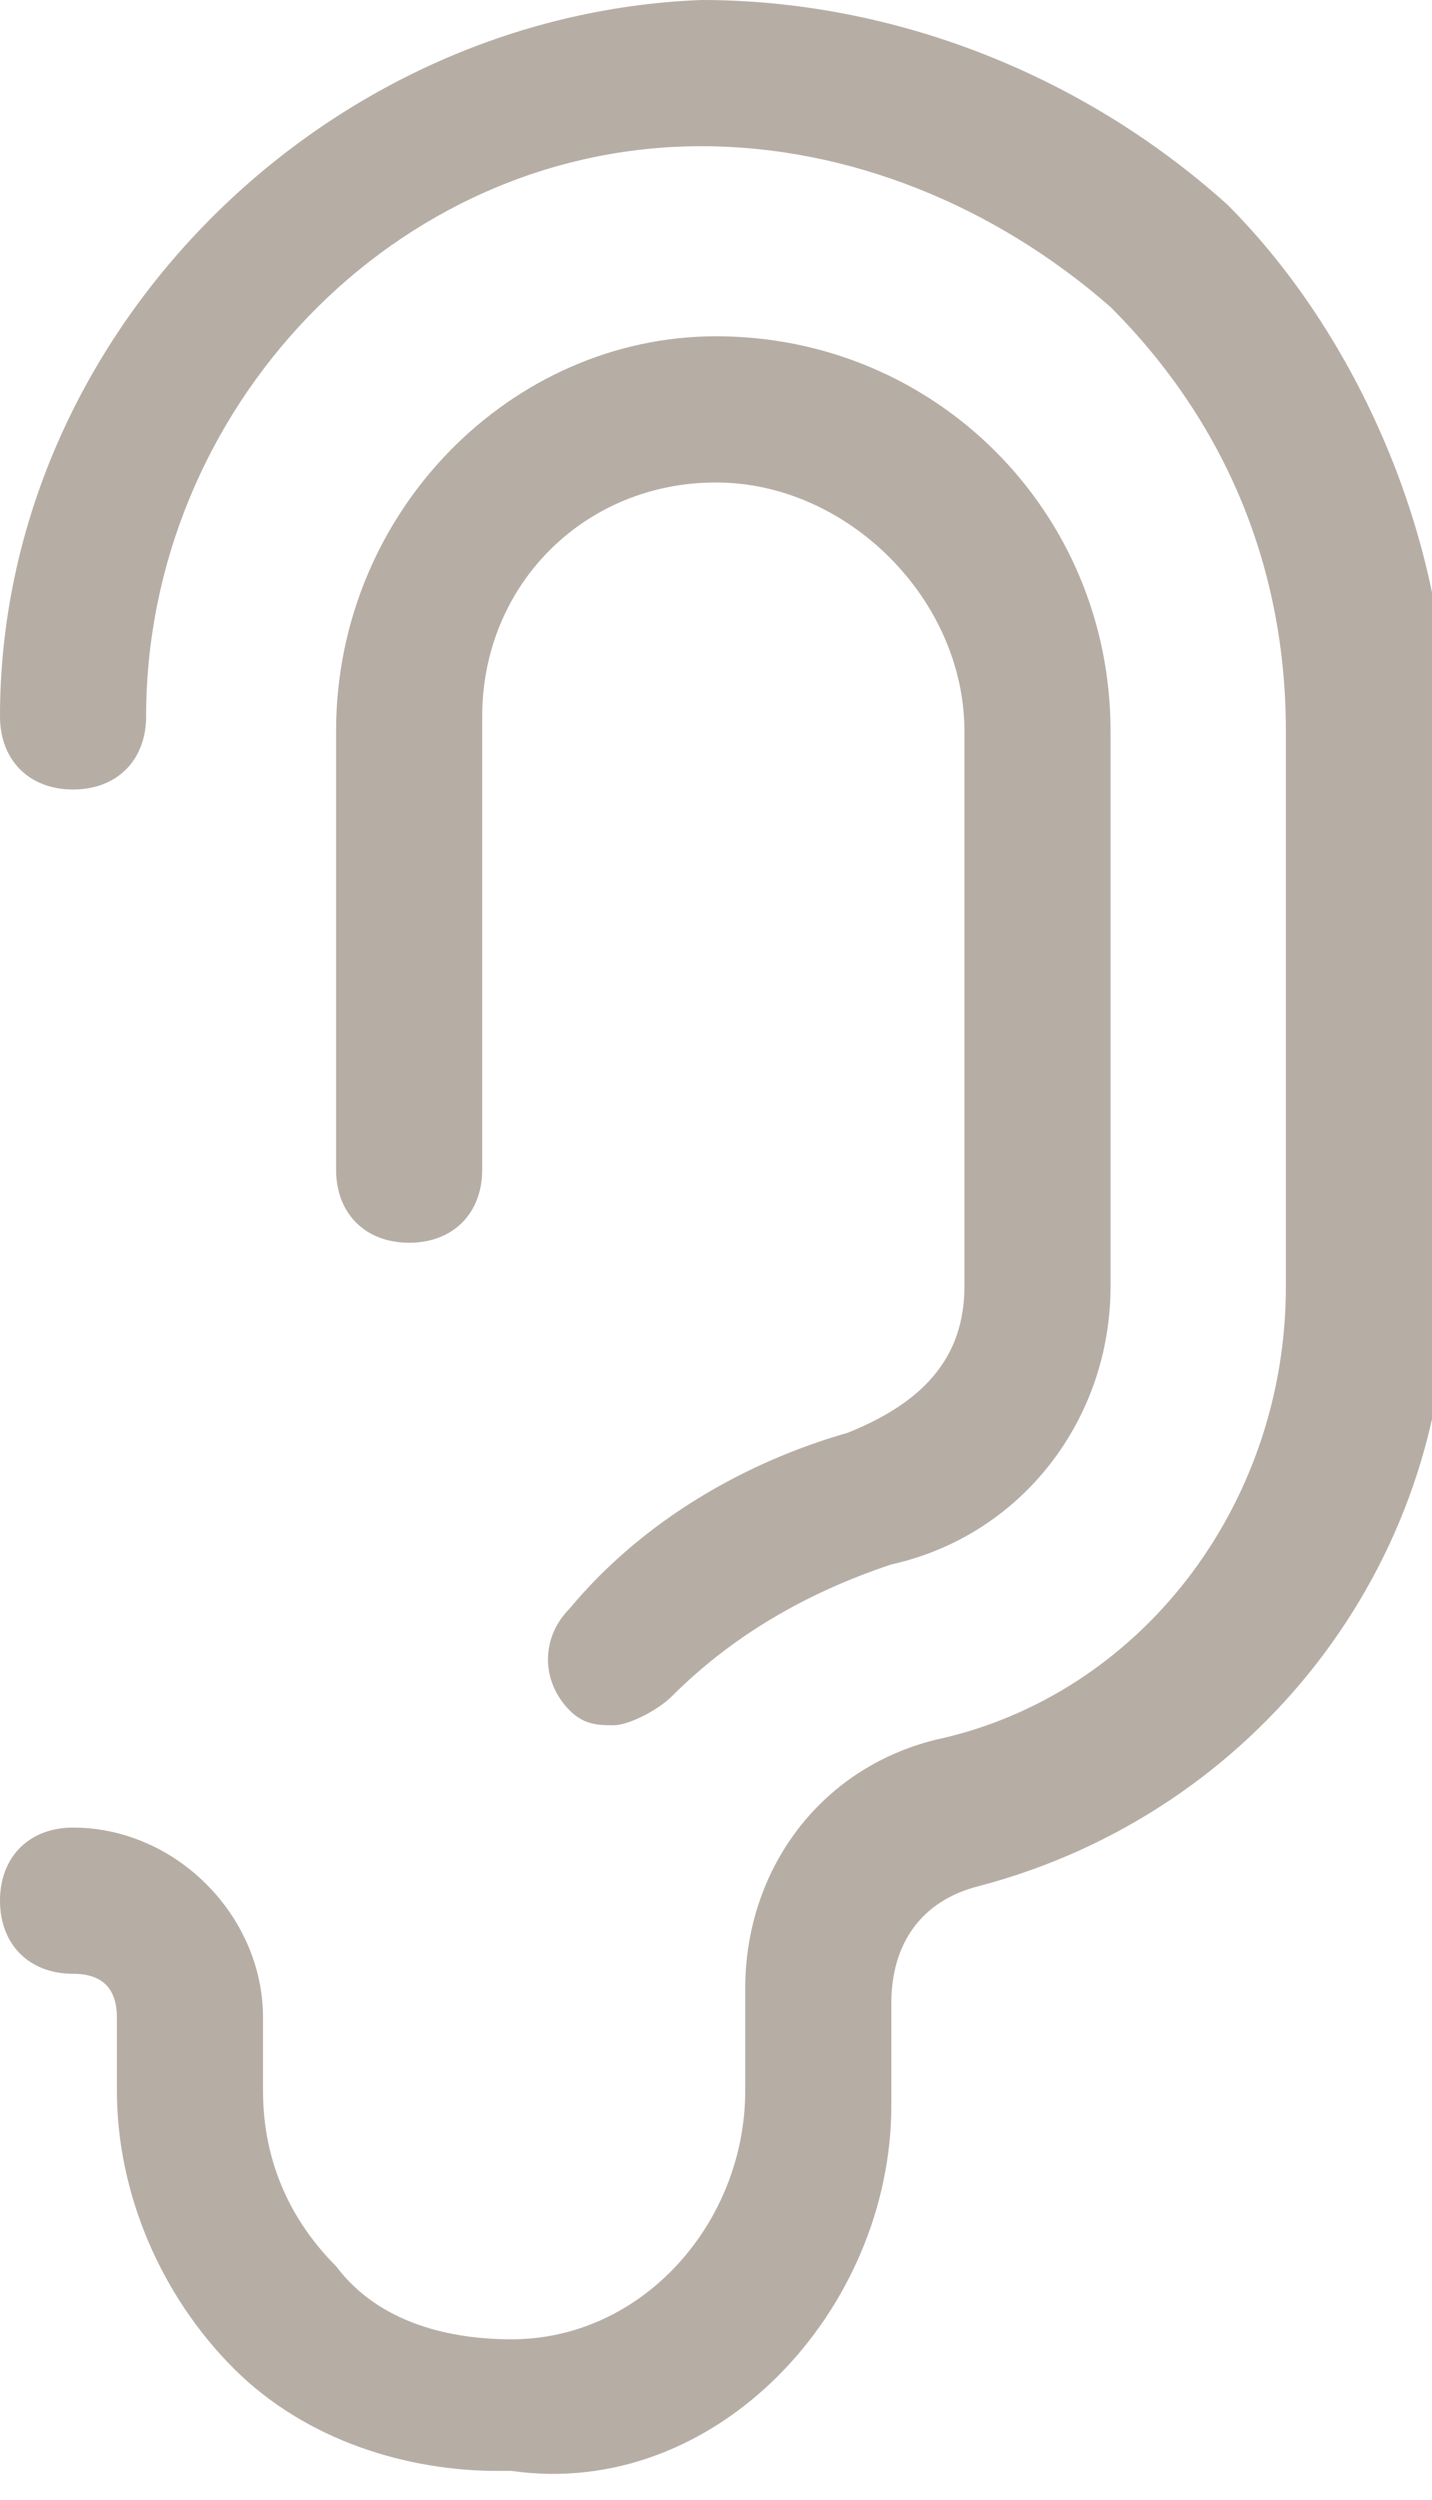 <svg xmlns="http://www.w3.org/2000/svg" viewBox="0 0 9.8 17.1" class="undefined"><style>.a{fill:#B6ADA5;}</style><path d="M6.1 14.4v-0.7c0-0.4 0.2-0.7 0.6-0.8 1.9-0.5 3.2-2.2 3.2-4.1V5c0-1.3-0.6-2.7-1.5-3.6C7.4 0.5 6.1 0 4.8 0 2.2 0.1 0 2.3 0 4.9c0 0.3 0.2 0.5 0.5 0.5S1 5.2 1 4.9C1 2.8 2.7 1 4.8 1c1 0 2 0.4 2.8 1.1C8.4 2.9 8.8 3.9 8.8 5v3.8c0 1.5-1 2.8-2.4 3.1 -0.8 0.2-1.3 0.9-1.3 1.7v0.7c0 0.9-0.7 1.7-1.6 1.7 -0.4 0-0.9-0.1-1.2-0.5 -0.3-0.3-0.5-0.7-0.5-1.2v-0.5c0-0.7-0.6-1.3-1.3-1.3 -0.3 0-0.5 0.2-0.5 0.5s0.2 0.5 0.5 0.5c0.2 0 0.3 0.1 0.3 0.3v0.5c0 0.7 0.3 1.4 0.8 1.9 0.5 0.5 1.2 0.7 1.8 0.7 0 0 0.1 0 0.1 0C4.9 17.1 6.1 15.8 6.1 14.4z" class="a"/><path d="M5.8 9.8c-0.7 0.2-1.4 0.6-1.9 1.2 -0.2 0.2-0.2 0.5 0 0.7 0.1 0.1 0.2 0.1 0.3 0.1 0.1 0 0.3-0.1 0.4-0.2 0.4-0.4 0.9-0.7 1.5-0.9 0.9-0.2 1.5-1 1.5-1.9V5c0-1.5-1.2-2.7-2.7-2.7 -1.4 0-2.6 1.2-2.6 2.7V8c0 0.3 0.2 0.5 0.5 0.5S3.3 8.3 3.3 8V4.9C3.3 4 4 3.3 4.9 3.3c0.9 0 1.7 0.8 1.7 1.7v3.8C6.6 9.3 6.3 9.6 5.8 9.8z" class="a"/></svg>
